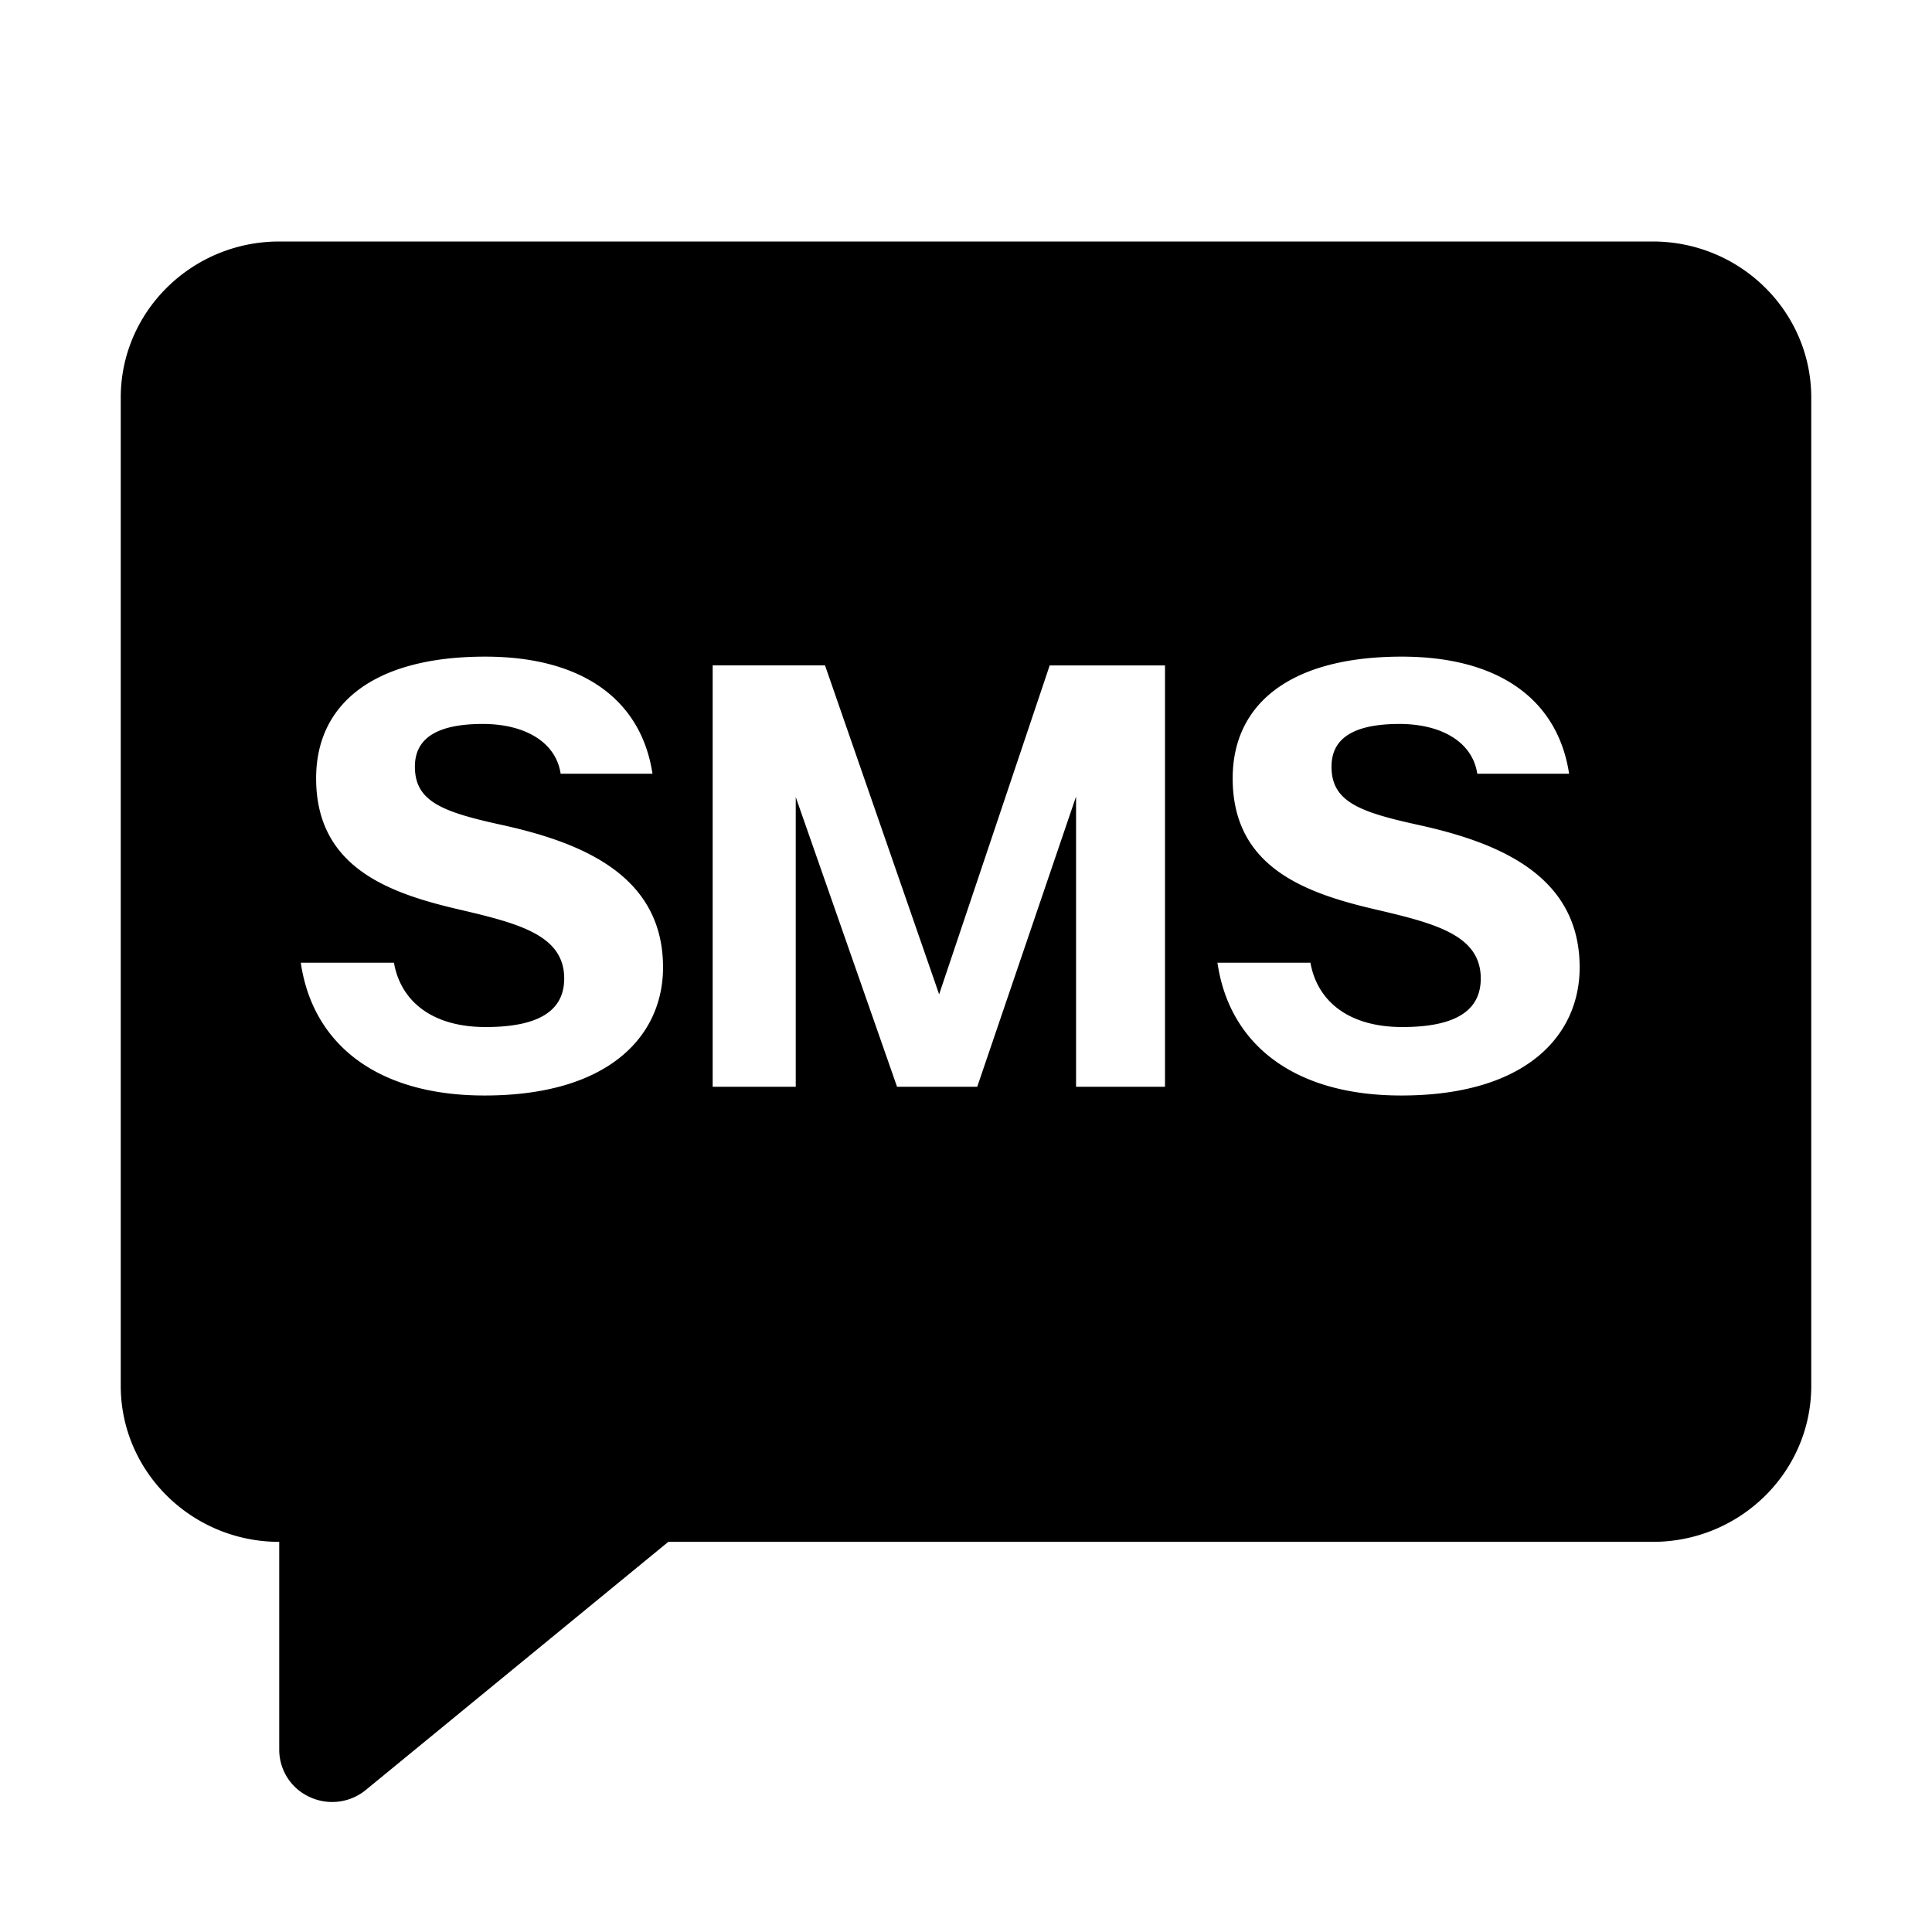 <svg xmlns="http://www.w3.org/2000/svg" width="32" height="32" viewBox="0 0 32 32"><path d="M4.625 4h22.75C28.824 4 30 5.16 30 6.585v16.369c0 1.425-1.176 2.584-2.625 2.584H11.069l-5.007 4.107a.88.88 0 0 1-.931.12.86.86 0 0 1-.506-.78v-3.447C3.178 25.538 2 24.378 2 22.954V6.584C2 5.16 3.178 4 4.625 4m3.411 6.876c-1.851 0-2.8.785-2.8 2.016 0 1.473 1.2 1.9 2.364 2.171.998.233 1.745.427 1.745 1.144 0 .494-.359.804-1.3.804-.92 0-1.414-.455-1.52-1.066H4.982c.194 1.338 1.25 2.2 3.043 2.2 2.075 0 2.957-.998 2.957-2.122 0-1.532-1.357-2.074-2.695-2.365-.97-.213-1.415-.388-1.415-.96 0-.426.3-.707 1.124-.707.698 0 1.212.3 1.29.824h1.521c-.184-1.212-1.144-1.939-2.772-1.939m9.788 2.317V18h1.473v-6.978h-1.91l-1.831 5.447-1.89-5.448h-1.861V18h1.376v-4.798L14.858 18h1.328zm5.394-2.317c-1.85 0-2.8.785-2.8 2.016 0 1.473 1.201 1.9 2.364 2.171.998.233 1.745.427 1.745 1.144 0 .494-.359.804-1.299.804-.92 0-1.415-.455-1.522-1.066h-1.54c.193 1.338 1.25 2.2 3.043 2.2 2.074 0 2.956-.998 2.956-2.122 0-1.532-1.357-2.074-2.695-2.365-.969-.213-1.415-.388-1.415-.96 0-.426.3-.707 1.125-.707.697 0 1.211.3 1.289.824h1.521c-.184-1.212-1.143-1.939-2.772-1.939"/></svg>